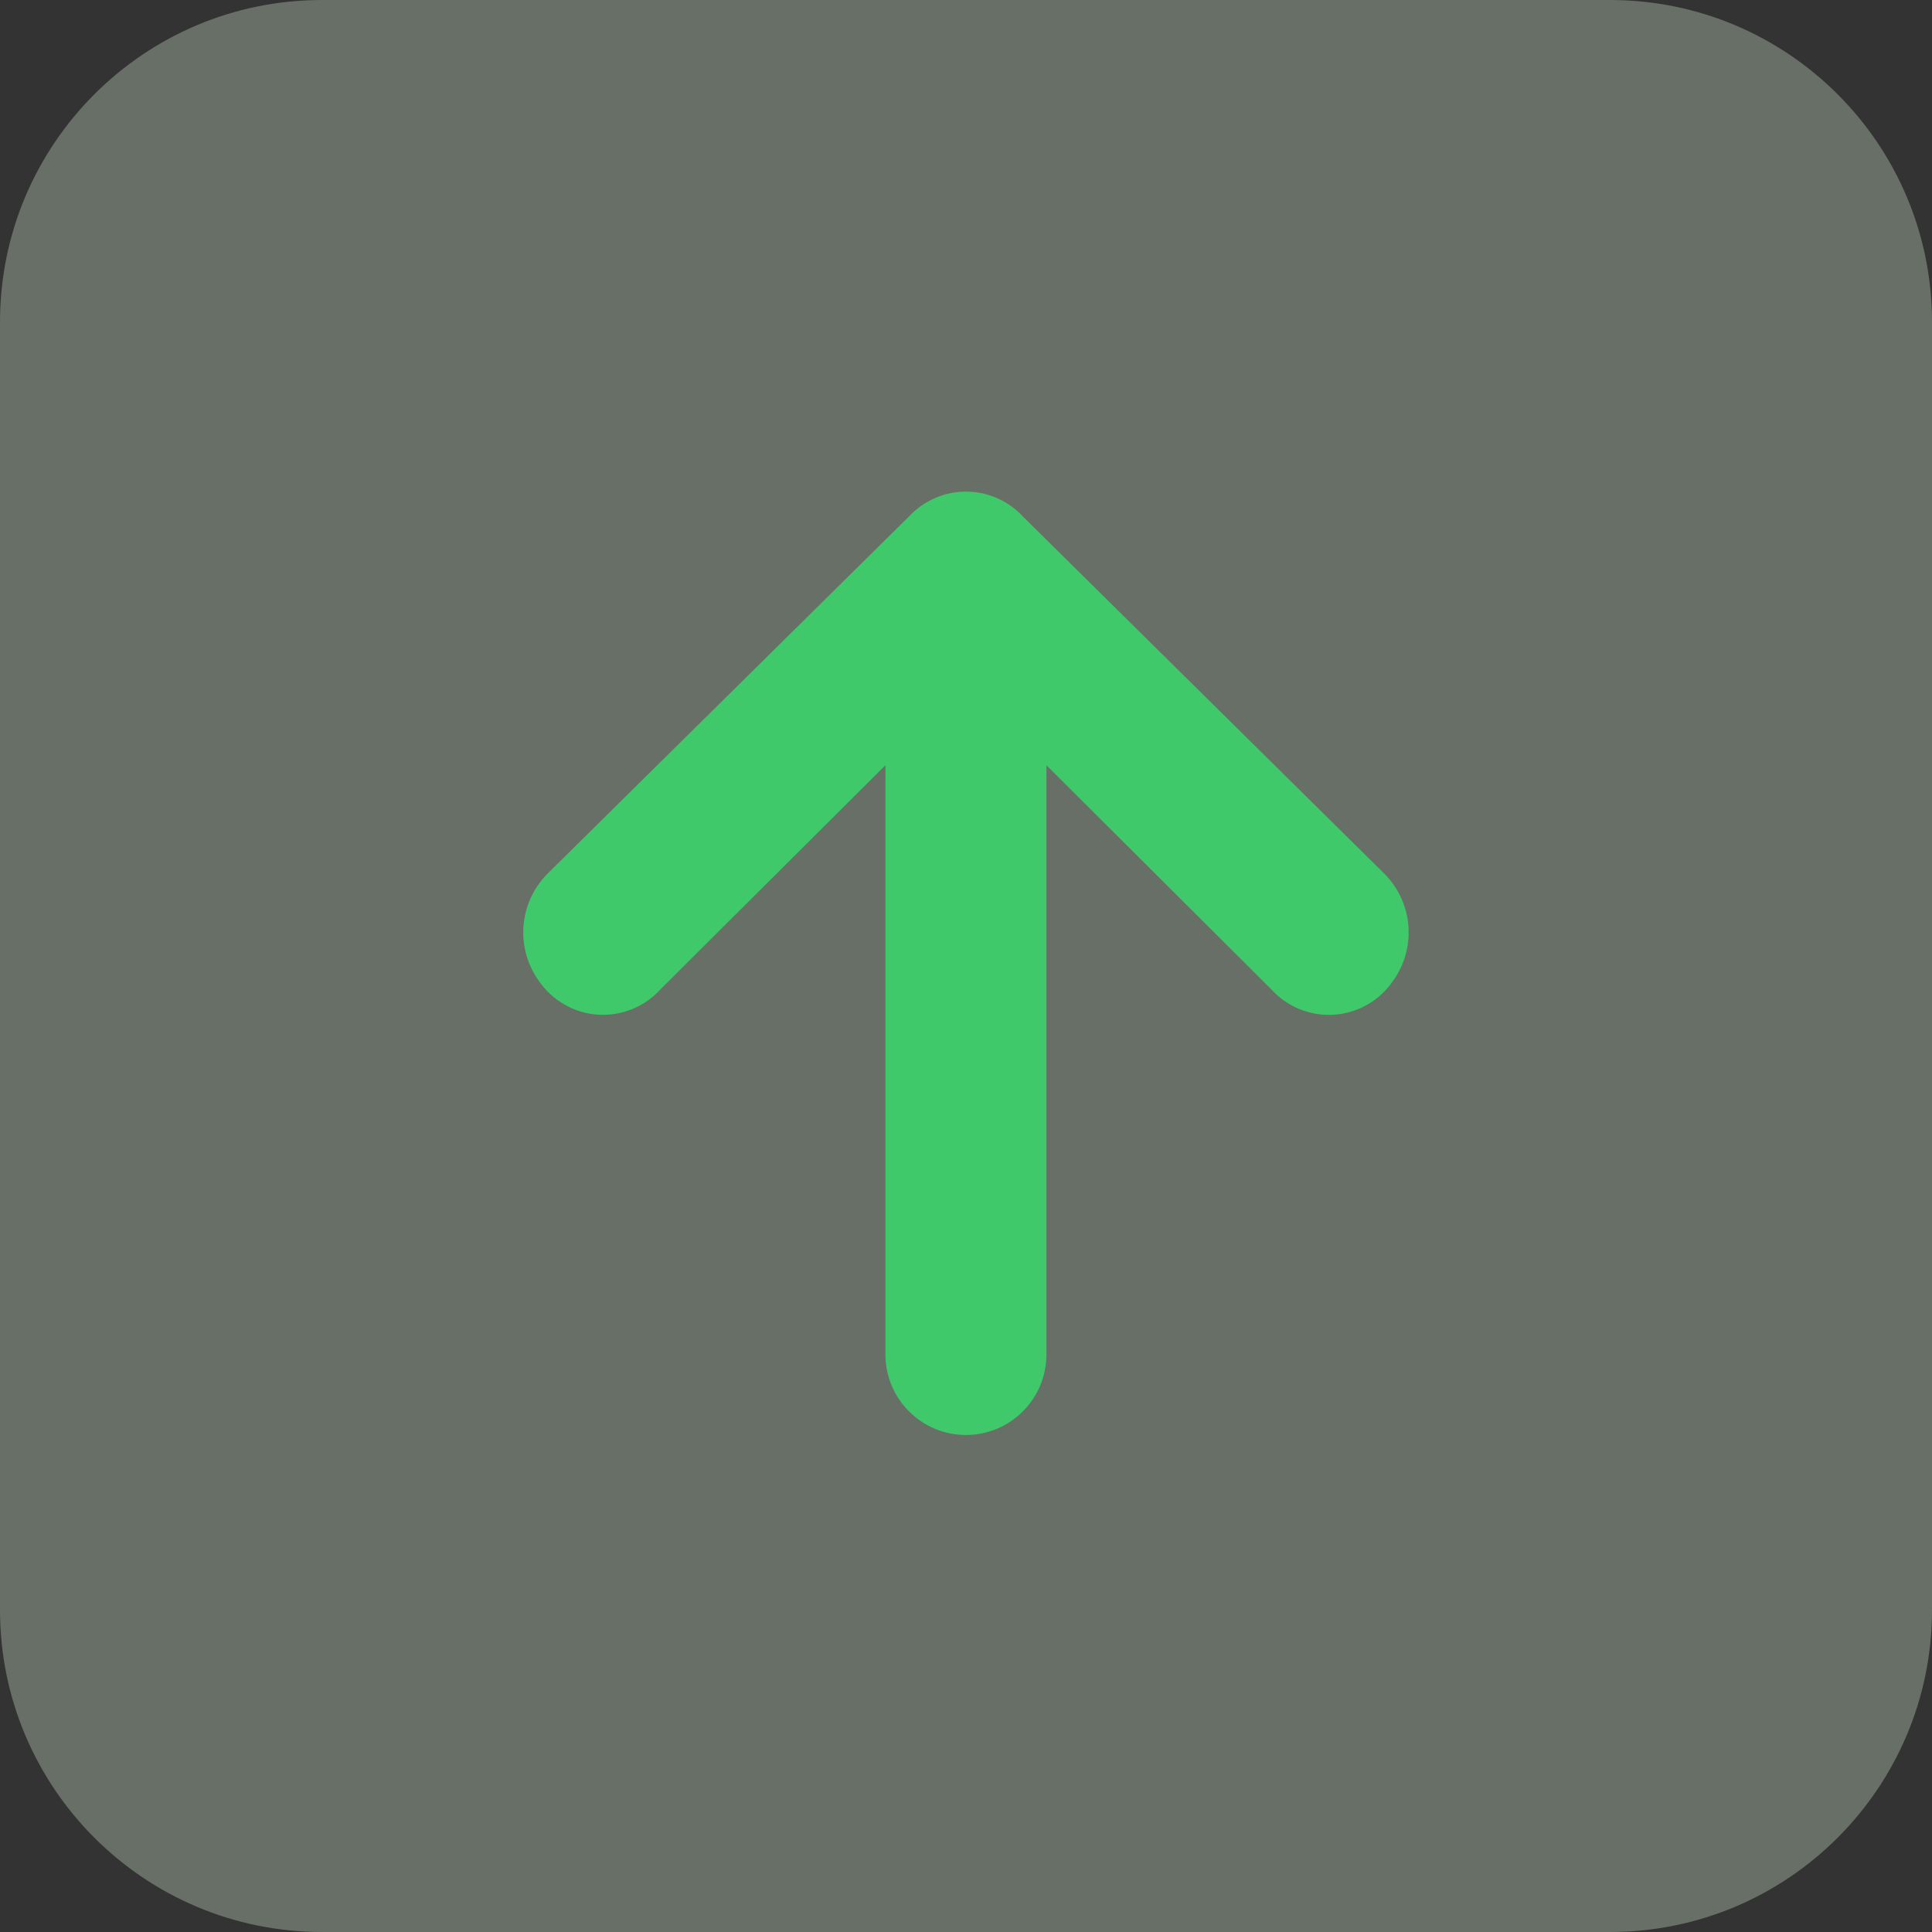 <svg width="24" height="24" viewBox="0 0 24 24" fill="none" xmlns="http://www.w3.org/2000/svg">
<rect x="0" y="0" width="24" height="24" fill="#333333" stroke="none"/>
<g clip-path="url(#clip0_1792_90258)">
<path opacity="0.301" d="M20 0H4C1.791 0 0 1.791 0 4V20C0 22.209 1.791 24 4 24H20C22.209 24 24 22.209 24 20V4C24 1.791 22.209 0 20 0Z" fill="#E0FADD"/>
<path d="M17.024 11.034L12.524 6.587C12.457 6.514 12.376 6.457 12.286 6.417C12.195 6.377 12.098 6.357 11.999 6.357C11.9 6.357 11.803 6.377 11.713 6.417C11.622 6.457 11.541 6.514 11.474 6.587L6.974 11.034C6.845 11.166 6.766 11.34 6.752 11.524C6.738 11.709 6.79 11.892 6.899 12.042C6.96 12.132 7.041 12.207 7.135 12.261C7.229 12.316 7.335 12.348 7.443 12.355C7.552 12.362 7.661 12.344 7.761 12.303C7.862 12.262 7.952 12.198 8.024 12.117L11.249 8.904V16.826C11.249 17.025 11.328 17.216 11.469 17.356C11.609 17.497 11.8 17.576 11.999 17.576C12.198 17.576 12.389 17.497 12.529 17.356C12.67 17.216 12.749 17.025 12.749 16.826V8.904L15.974 12.118C16.046 12.199 16.136 12.263 16.237 12.304C16.338 12.345 16.446 12.363 16.555 12.356C16.663 12.348 16.769 12.317 16.863 12.262C16.957 12.208 17.038 12.133 17.099 12.043C17.208 11.893 17.26 11.71 17.247 11.525C17.233 11.34 17.154 11.166 17.024 11.034Z" fill="#3FC96A" stroke="#3FC96A" stroke-width="0.5"/>
</g>
<defs>
<clipPath id="clip0_1792_90258">
<rect width="24" height="24" fill="white"/>
</clipPath>
</defs>
</svg>

